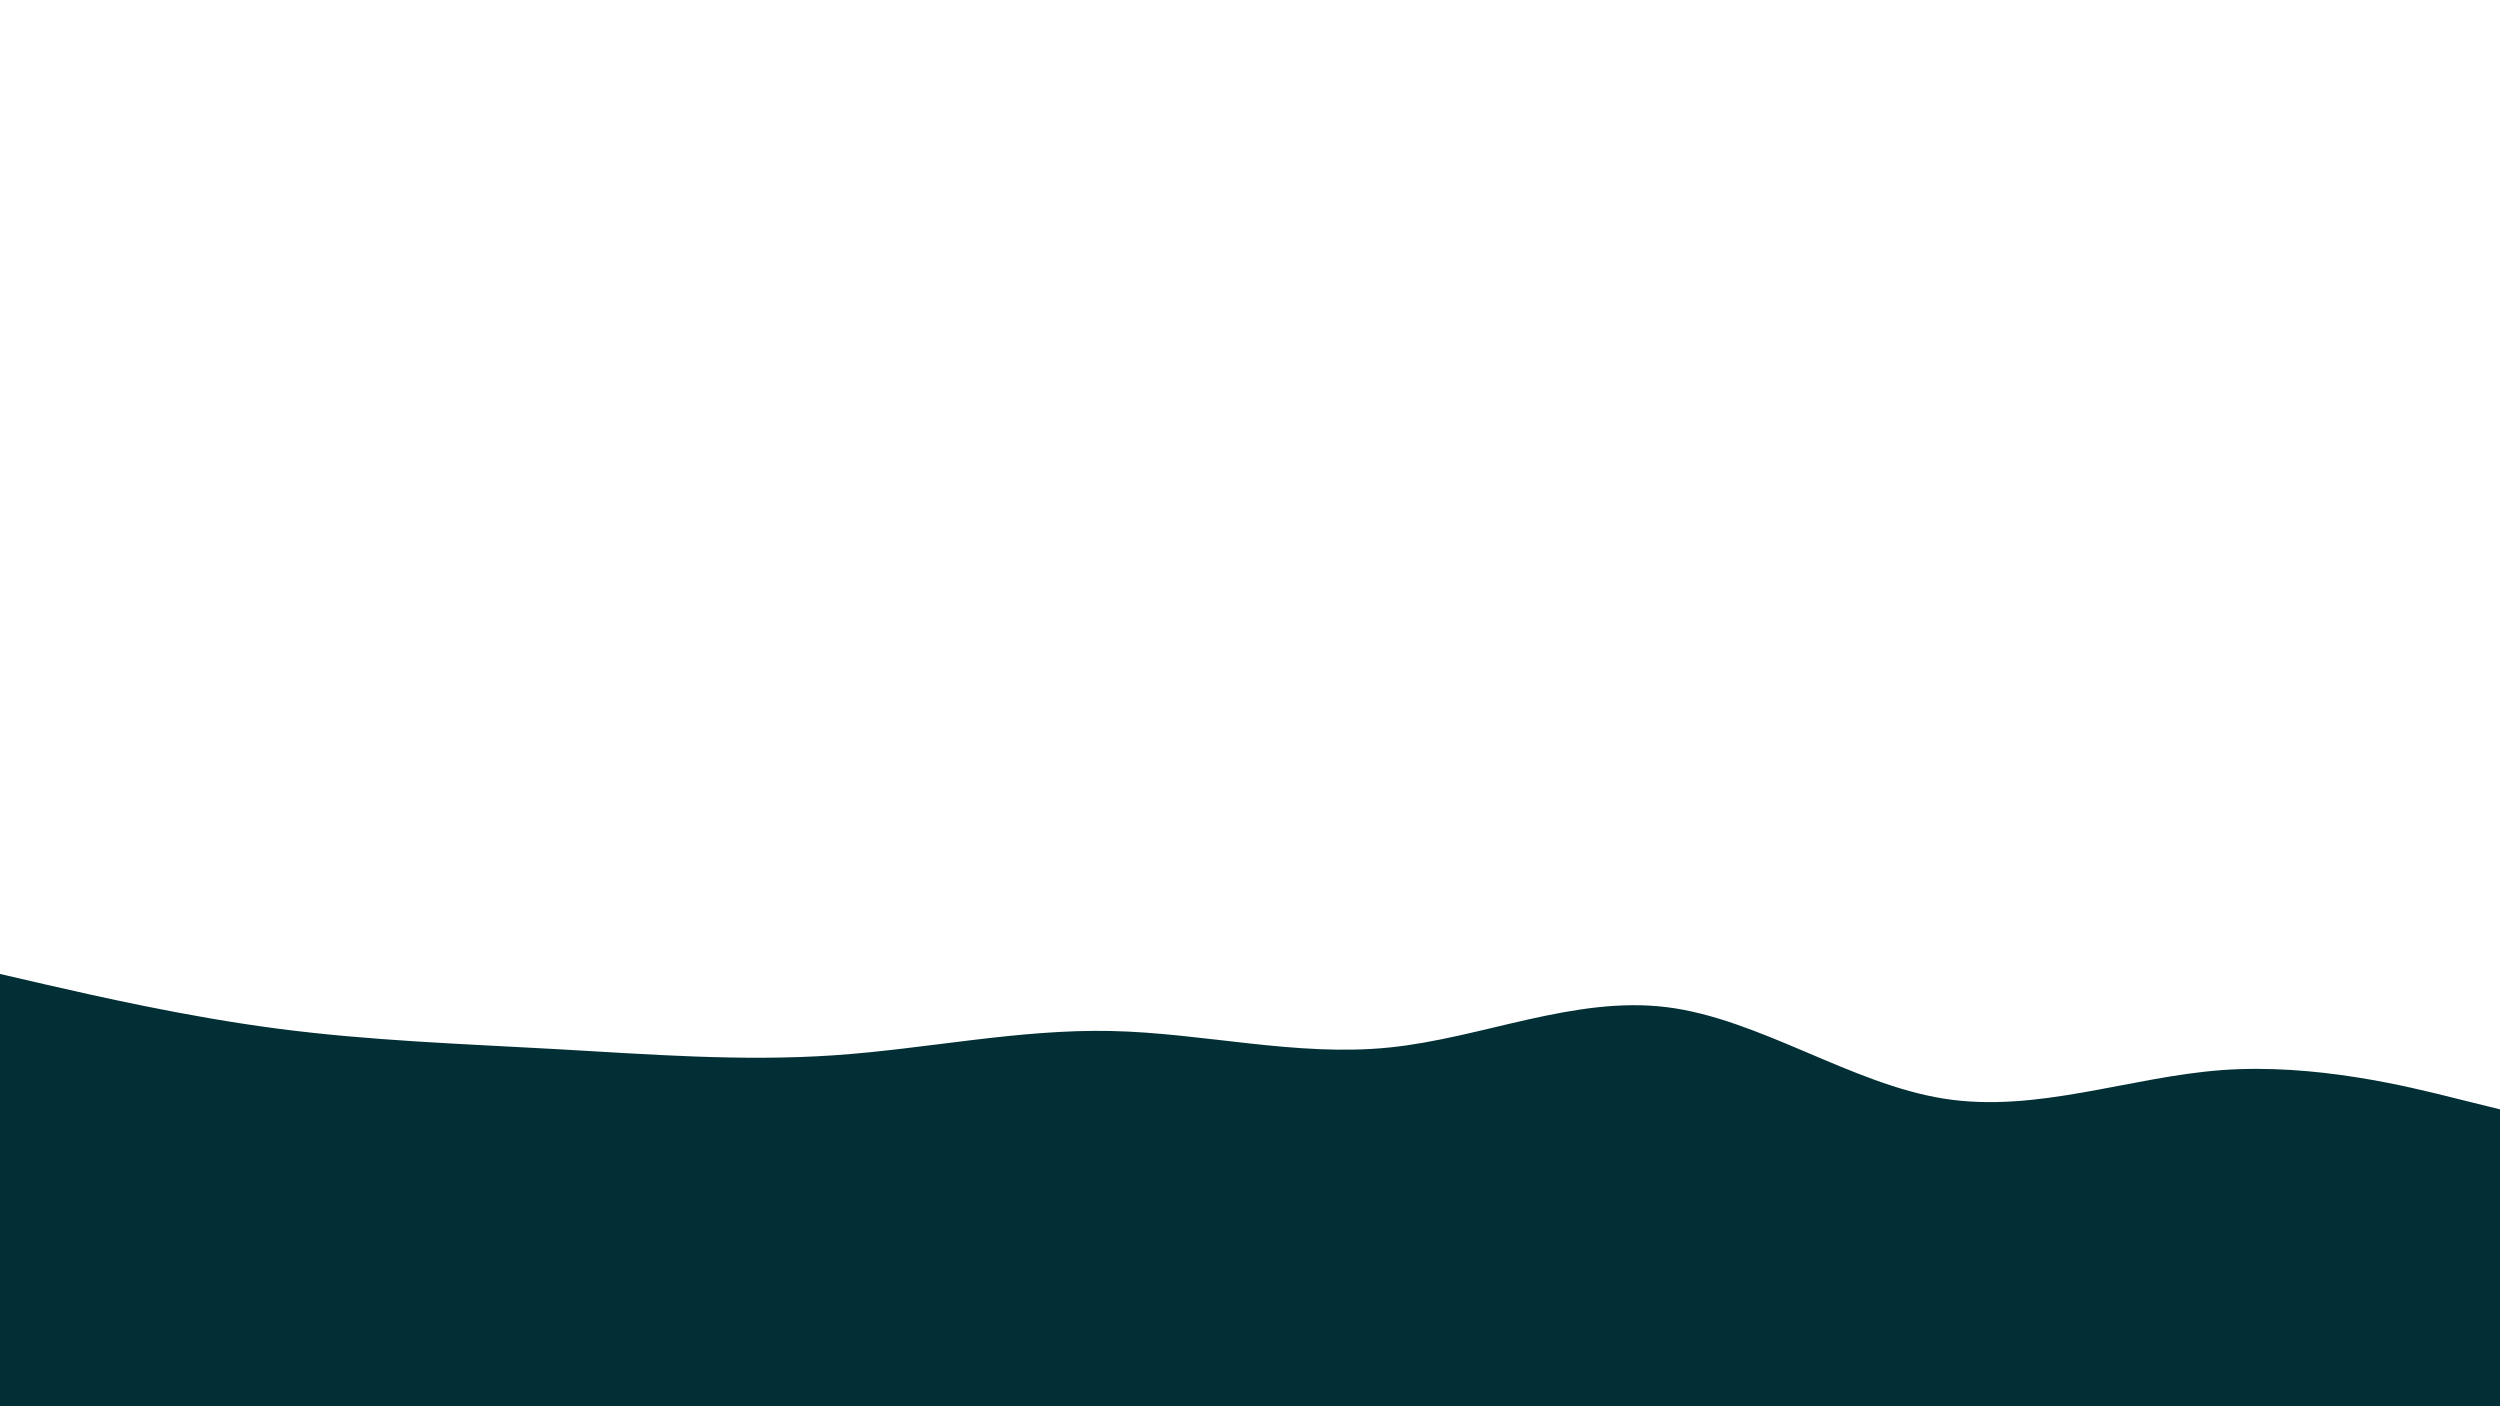 <svg id="visual" viewBox="0 0 1920 1080" width="1920" height="1080" 
xmlns="http://www.w3.org/2000/svg" xmlns:xlink="http://www.w3.org/1999/xlink" 
version="1.1"><path d="M0 748L35.5 756.2C71 764.3 142 780.7 213.2 790C284.3 799.3 355.7 
801.7 426.8 805.7C498 809.7 569 815.3 640 810.5C711 805.7 782 790.3 853.2 791.8C924.3 
793.3 995.7 811.7 1066.8 804.5C1138 797.3 1209 764.7 1280 773.5C1351 782.3 1422 832.7 
1493.2 843.8C1564.3 855 1635.7 827 1706.8 821.8C1778 816.7 1849 834.3 1884.5 843.2L1920 
852L1920 1081L1884.5 1081C1849 1081 1778 1081 1706.8 1081C1635.7 1081 1564.3 1081 1493.2 
1081C1422 1081 1351 1081 1280 1081C1209 1081 1138 1081 1066.8 1081C995.7 1081 924.3 1081 853.2 
1081C782 1081 711 1081 640 1081C569 1081 498 1081 426.8 1081C355.7 1081 284.3 1081 213.2 1081C142 
1081 71 1081 35.5 1081L0 1081Z" fill="#012f35" 
stroke-linecap="round" stroke-linejoin="miter"></path></svg>